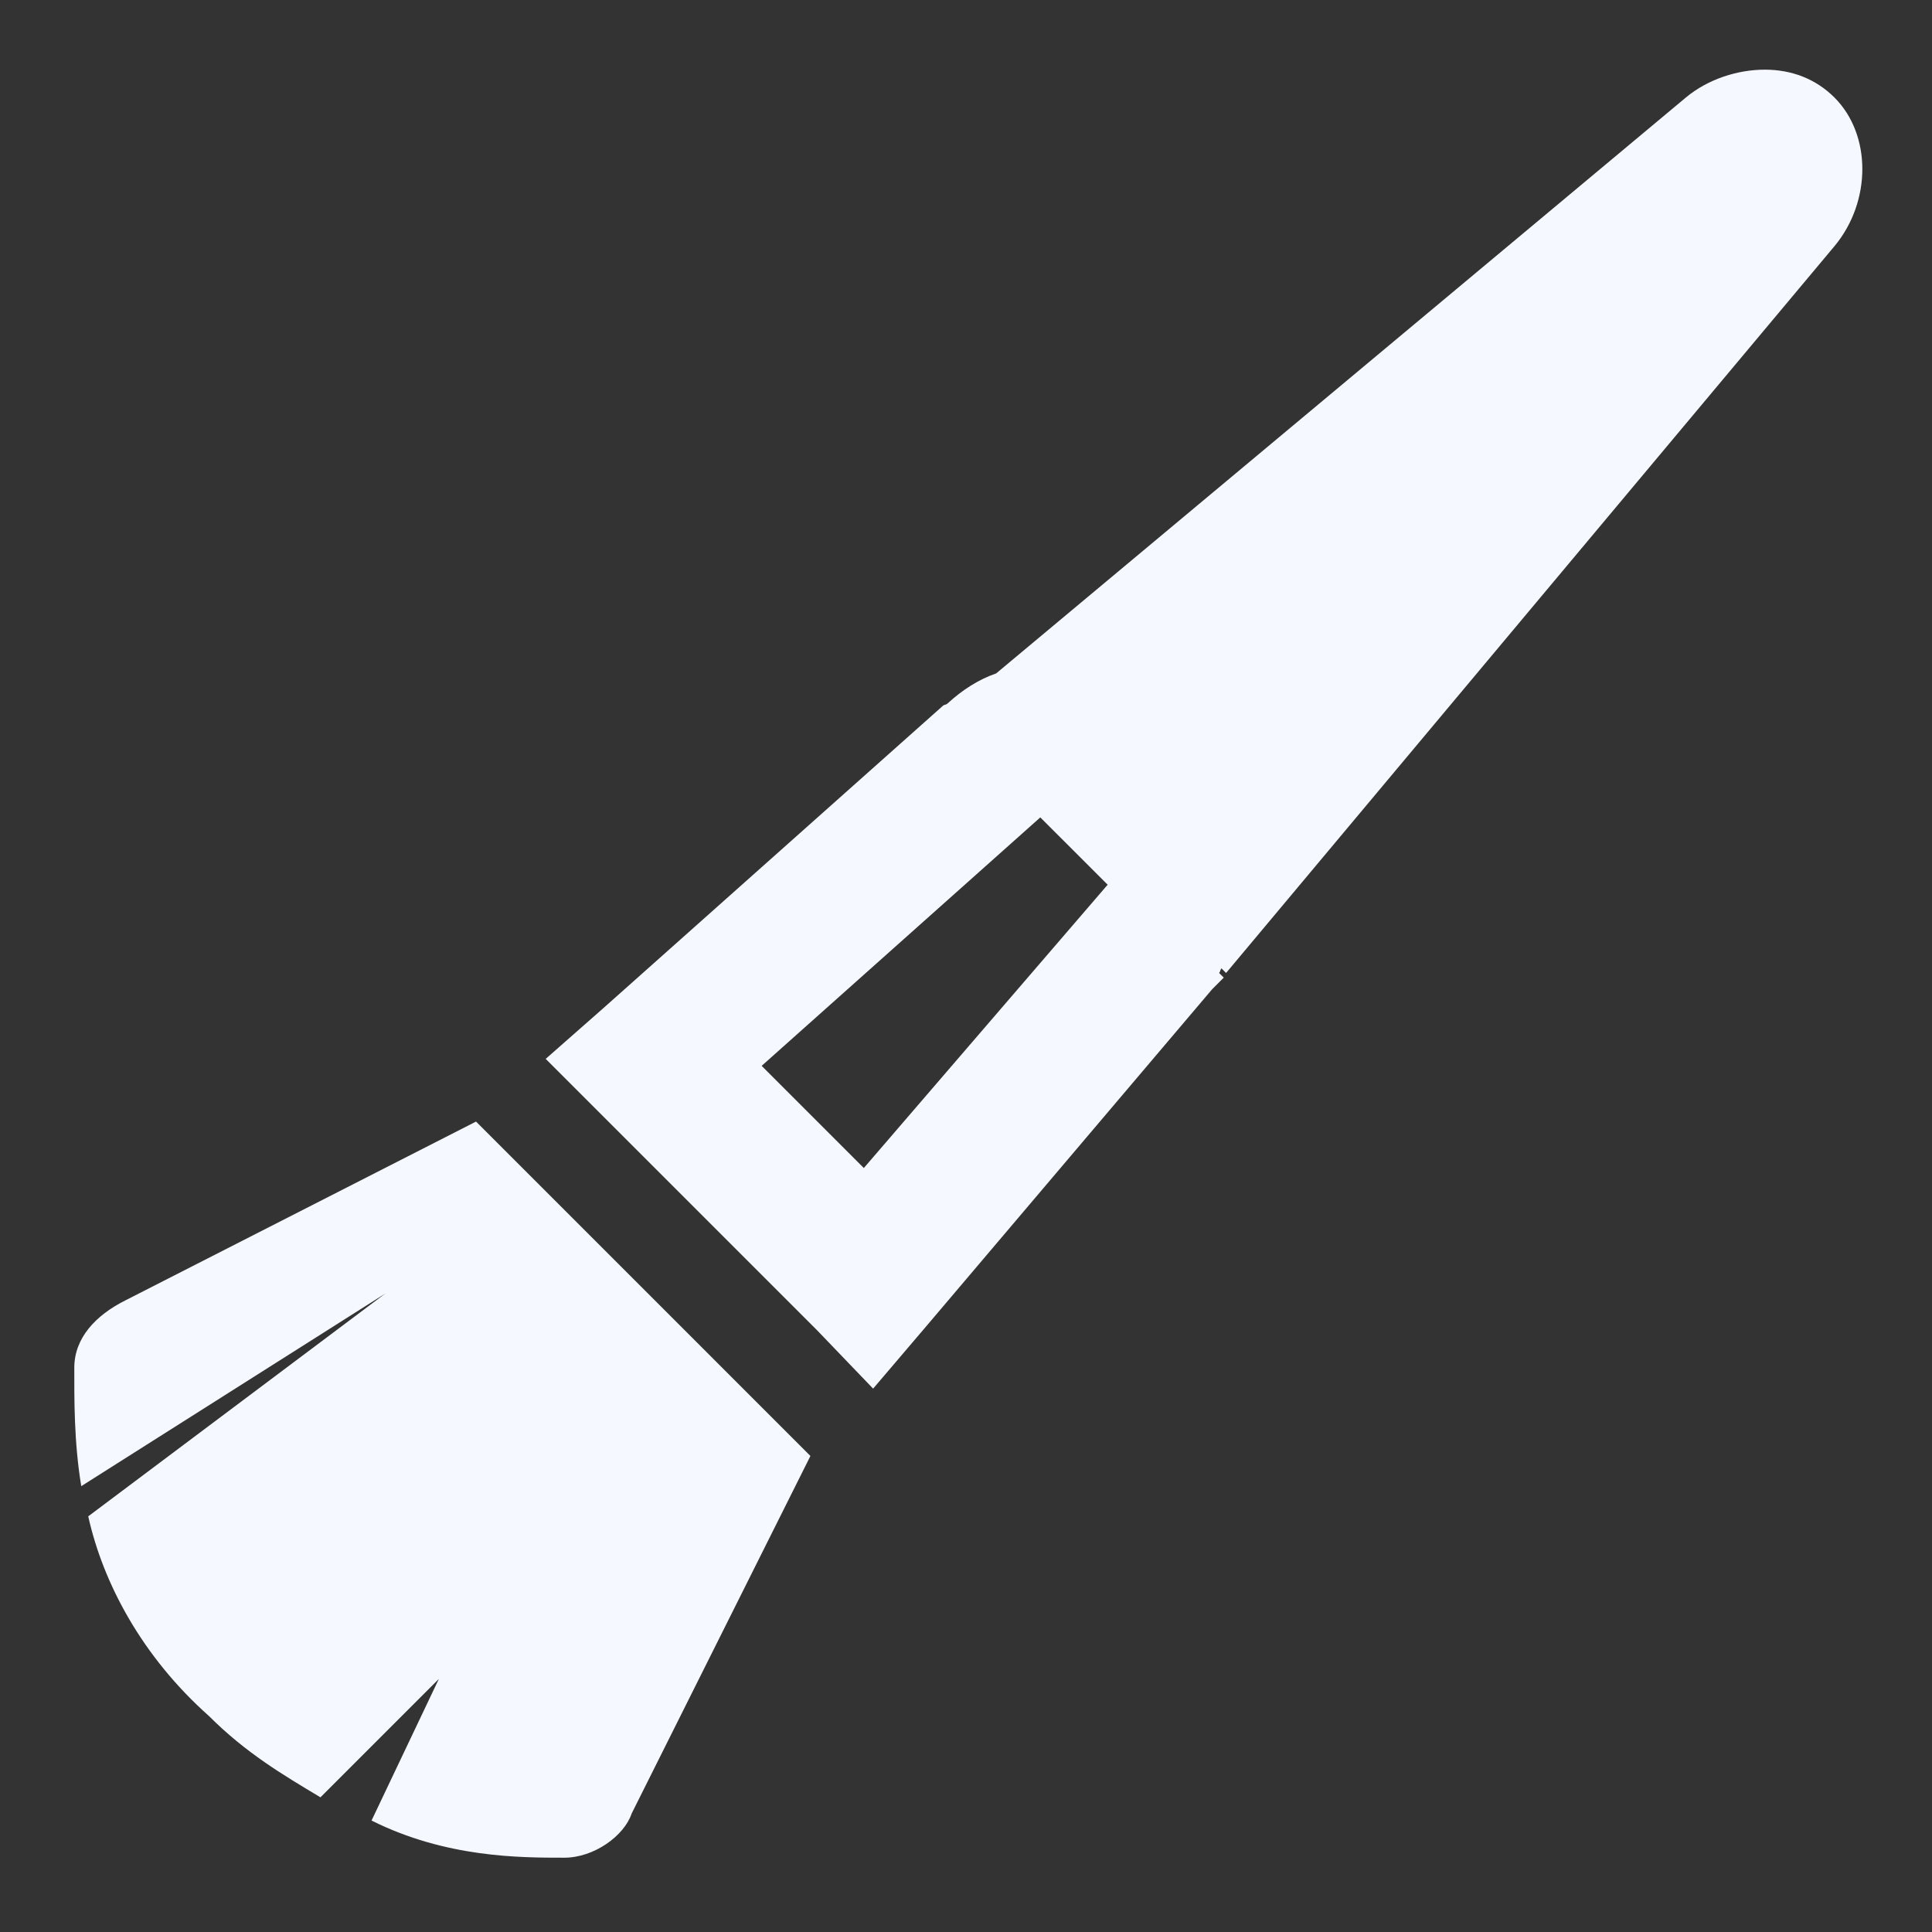 <?xml version="1.0" encoding="utf-8"?>
<!-- Generator: Adobe Illustrator 16.0.0, SVG Export Plug-In . SVG Version: 6.00 Build 0)  -->
<!DOCTYPE svg PUBLIC "-//W3C//DTD SVG 1.1//EN" "http://www.w3.org/Graphics/SVG/1.1/DTD/svg11.dtd">
<svg version="1.1" id="Layer_1" xmlns="http://www.w3.org/2000/svg" xmlns:xlink="http://www.w3.org/1999/xlink" x="0px" y="0px"
	 width="200px" height="200px" viewBox="0 0 200 200" enable-background="new 0 0 200 200" xml:space="preserve">
<rect x="0" y="0" width="200" height="200" fill="#333333" stroke="none"/>
<path fill="#F5F9FF" d="M182.692,7.211c-2.788,0-5.865,0.961-8.173,2.885l-71.395,59.615c-1.801,0.623-3.468,1.678-5.048,3.125
	c-0.149,0.137-0.335,0.095-0.481,0.241L62.5,104.327l-6.01,5.288l5.77,5.77l22.355,22.355l5.77,6.01l5.529-6.49l29.567-34.855
	l1.202-1.202l-0.48-0.481c0.118-0.125,0.124-0.351,0.24-0.48l0.48,0.48l62.981-75.24c3.846-4.616,3.846-11.539,0-15.385
	C187.98,8.173,185.48,7.211,182.692,7.211z M107.692,84.615l6.972,6.971l-25.241,29.328l-10.577-10.578L107.692,84.615z
	 M49.279,116.105l-36.298,18.51c-3.077,1.539-5.289,3.895-5.289,6.971c0,3.078-0.048,7.645,0.721,12.26l31.49-19.951L9.135,156.971
	c1.538,6.924,5.577,14.52,12.5,20.674c3.846,3.846,7.692,6.105,11.538,8.413l12.26-12.26l-6.971,14.663
	c7.692,3.847,15.336,3.847,19.952,3.847c3.077,0,6.202-2.26,6.971-4.567l18.509-37.02L49.279,116.105z"/>
</svg>
